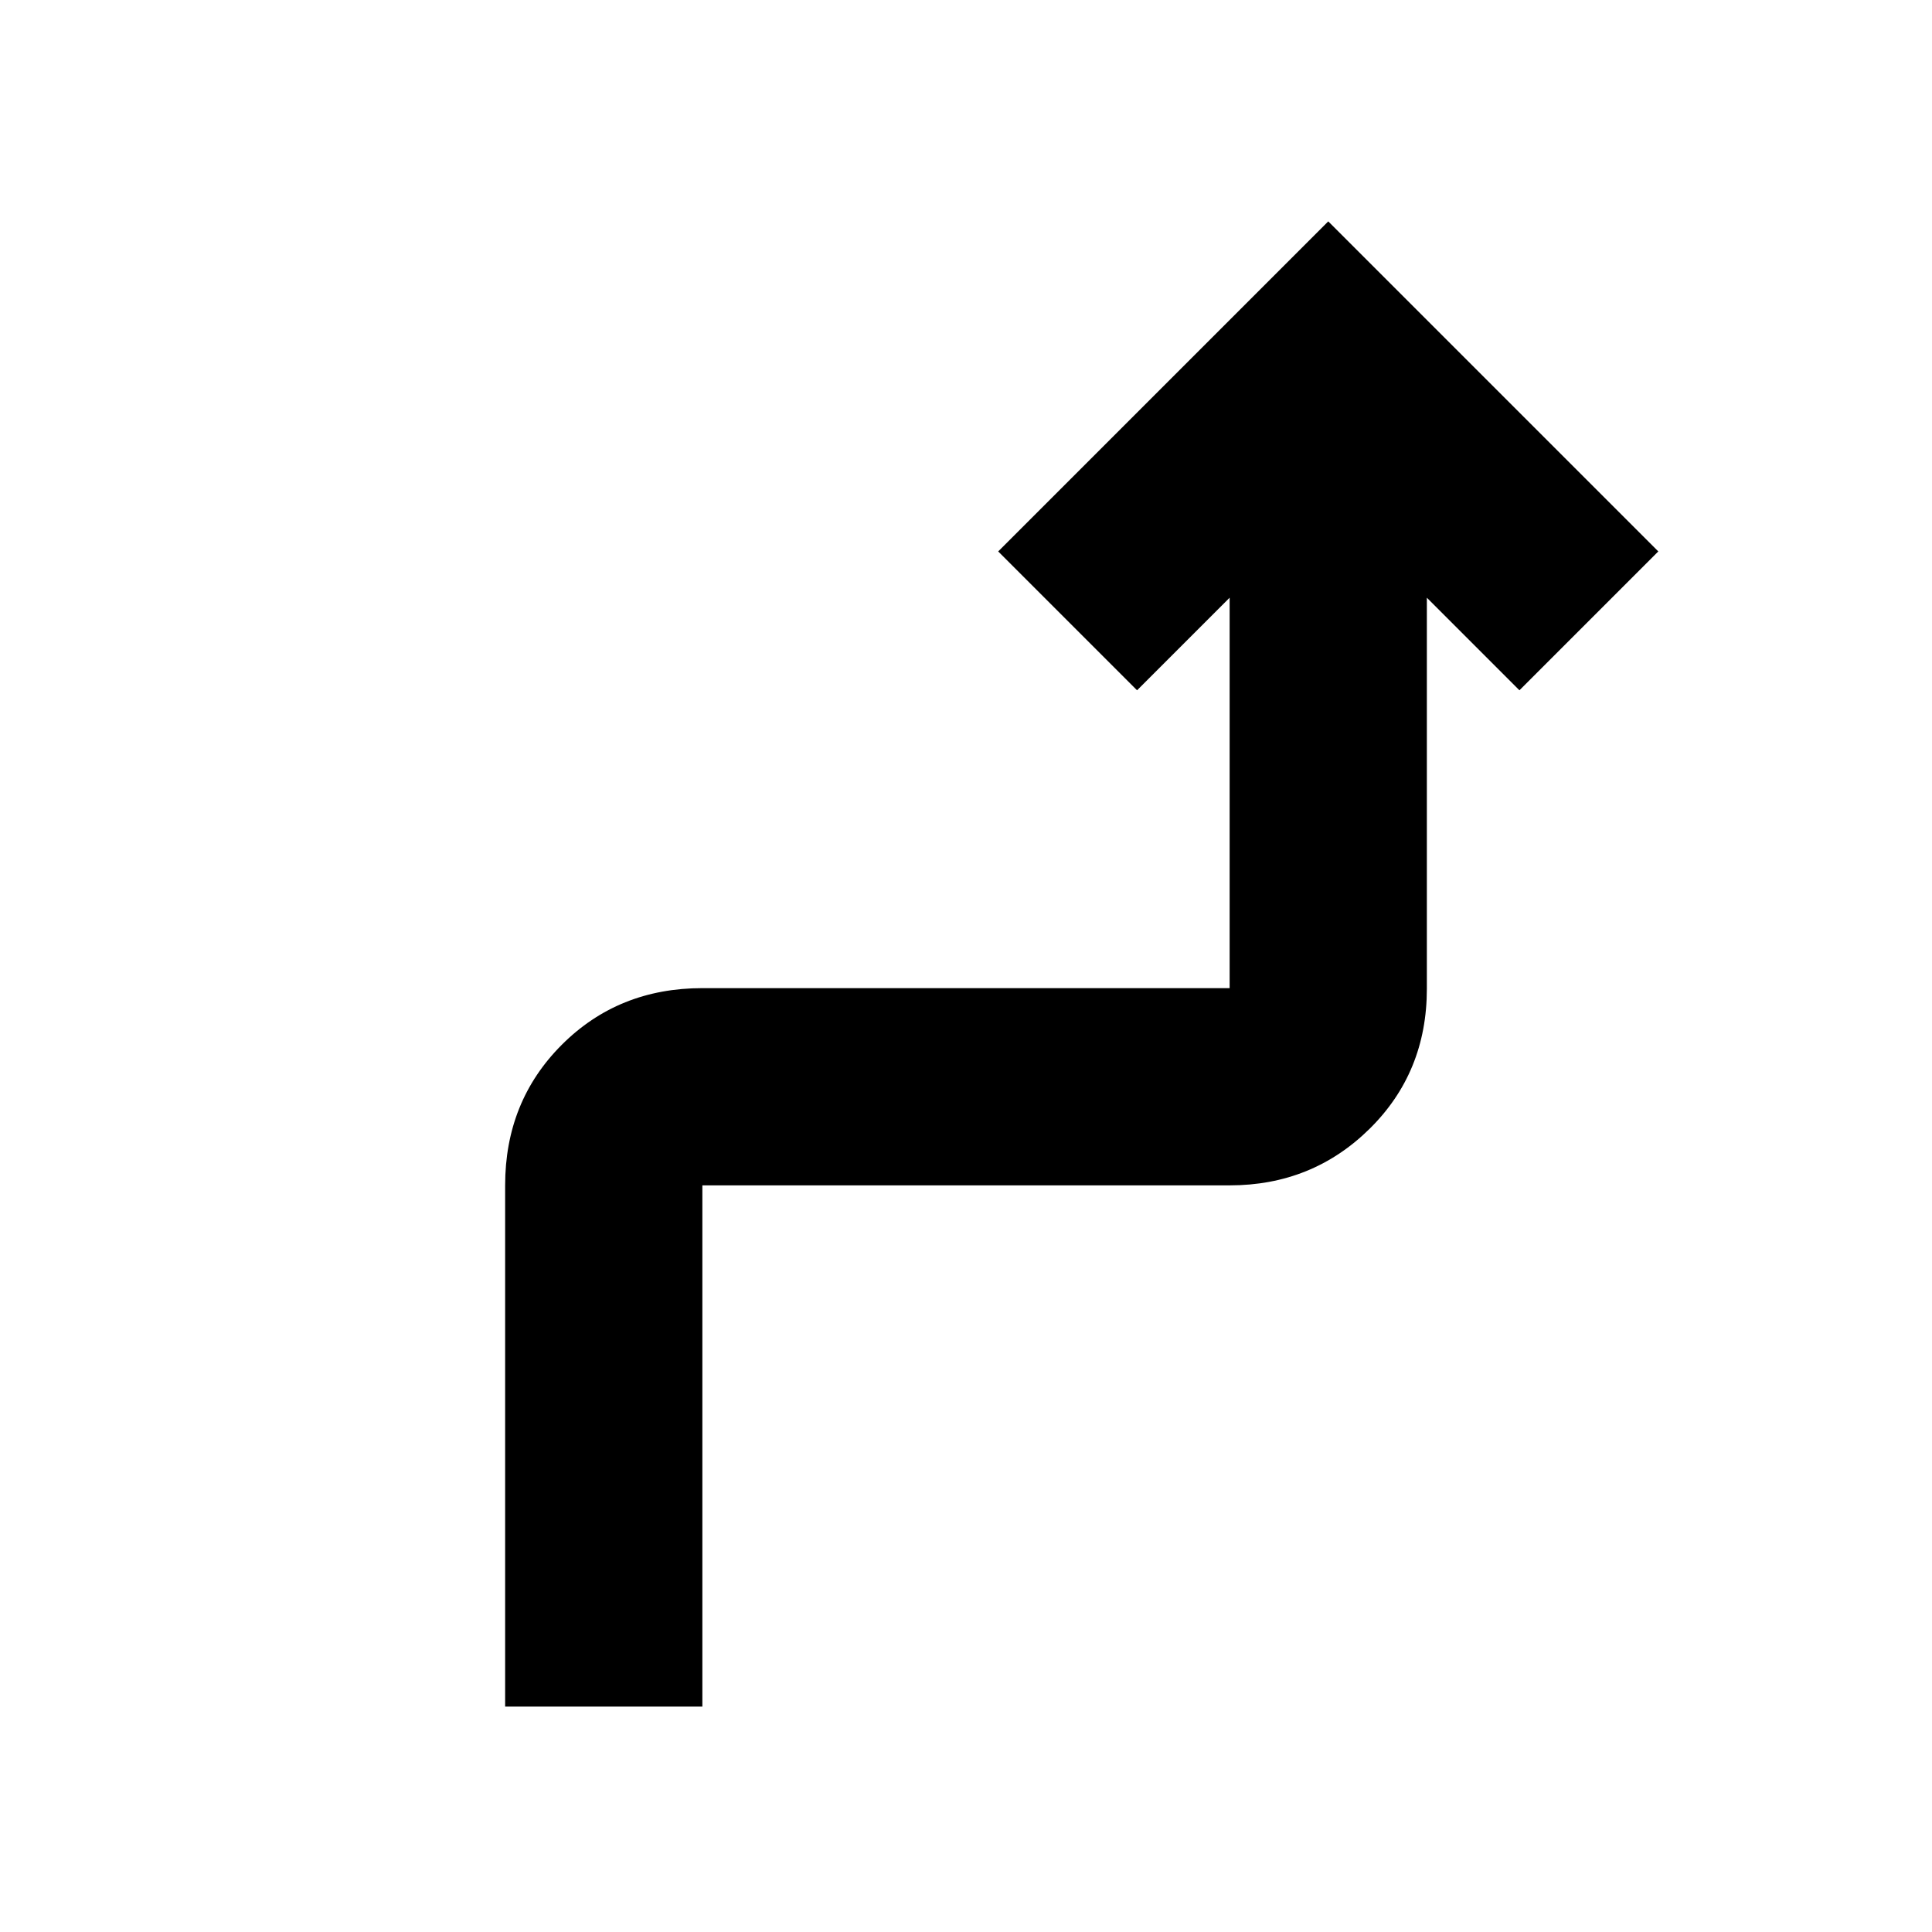 <svg xmlns="http://www.w3.org/2000/svg" height="20" viewBox="0 -960 960 960" width="20"><path d="M251-112v-259q0-41.7 28.15-69.85Q307.3-469 349-469h262v-194l-46 46-69-69 164-164 164 164-69 69-46-46v194.29q0 41.58-28.5 69.65Q652-371 611-371H349v259h-98Z"/></svg>